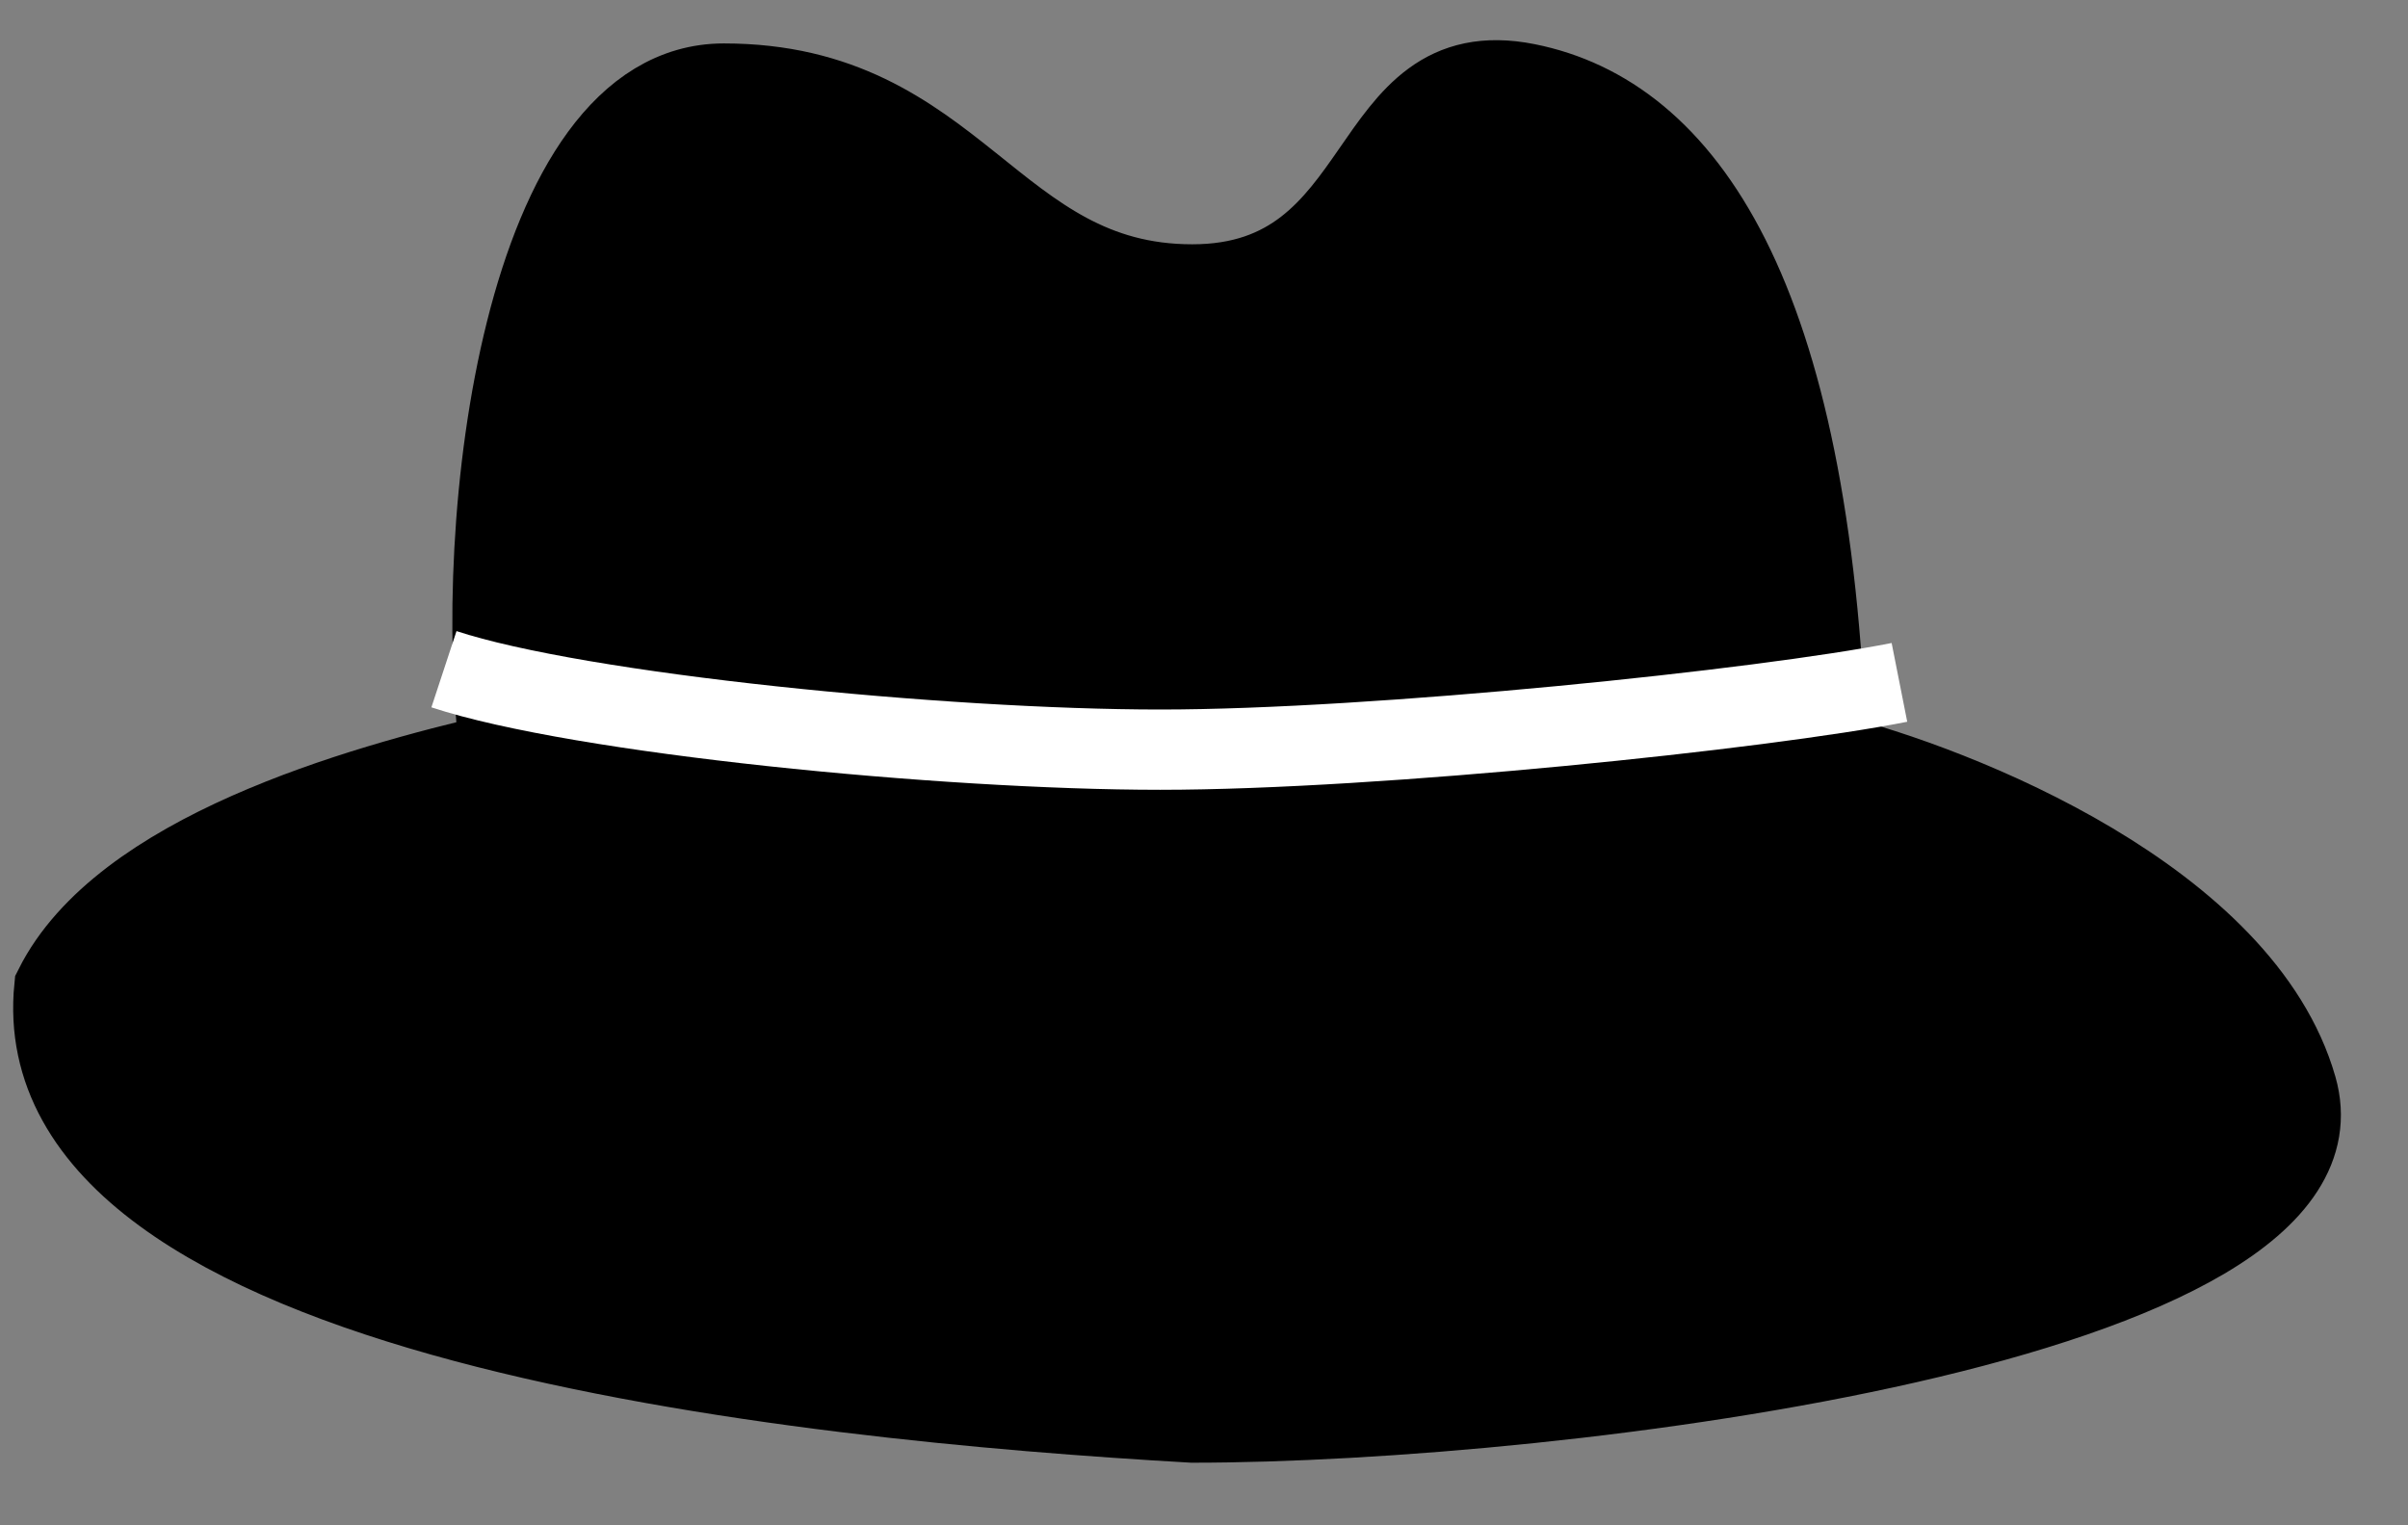 <svg width="30" height="19" viewBox="0 0 30 19" fill="none" xmlns="http://www.w3.org/2000/svg">
<rect x="0" y="0" width="30" height="19" fill="#808080" stroke="none"/>
<path d="M9.017 1.041C11.935 1.041 12.353 3.543 14.854 3.543C17.356 3.543 16.939 0.624 19.024 1.041C20.974 1.431 22.558 3.643 22.756 9.38C24.431 9.797 27.948 11.215 28.615 13.55C29.449 16.469 19.441 17.72 14.854 17.72C9.99 17.442 0.26 16.469 0.677 12.299C1.511 10.631 4.43 9.797 6.229 9.38C5.861 6.475 6.533 1.041 9.017 1.041Z" fill="black"/>
<path d="M22.756 9.38C22.558 3.643 20.974 1.431 19.024 1.041C16.939 0.624 17.356 3.543 14.854 3.543C12.353 3.543 11.935 1.041 9.017 1.041C6.533 1.041 5.861 6.475 6.229 9.38M22.756 9.38C22.77 9.78 22.777 10.197 22.777 10.631C22.777 11.95 19.024 12.716 14.854 12.716C11.519 12.716 7.905 11.326 6.515 10.631C6.39 10.321 6.294 9.889 6.229 9.38M22.756 9.38C24.431 9.797 27.948 11.215 28.615 13.55C29.449 16.469 19.441 17.72 14.854 17.72C9.99 17.442 0.26 16.469 0.677 12.299C1.511 10.631 4.43 9.797 6.229 9.38" stroke="black"/>
<path d="M5.531 8.336C7.219 8.892 11.754 9.338 14.454 9.338C17.154 9.338 21.976 8.834 23.664 8.5" stroke="white"/>
</svg>
